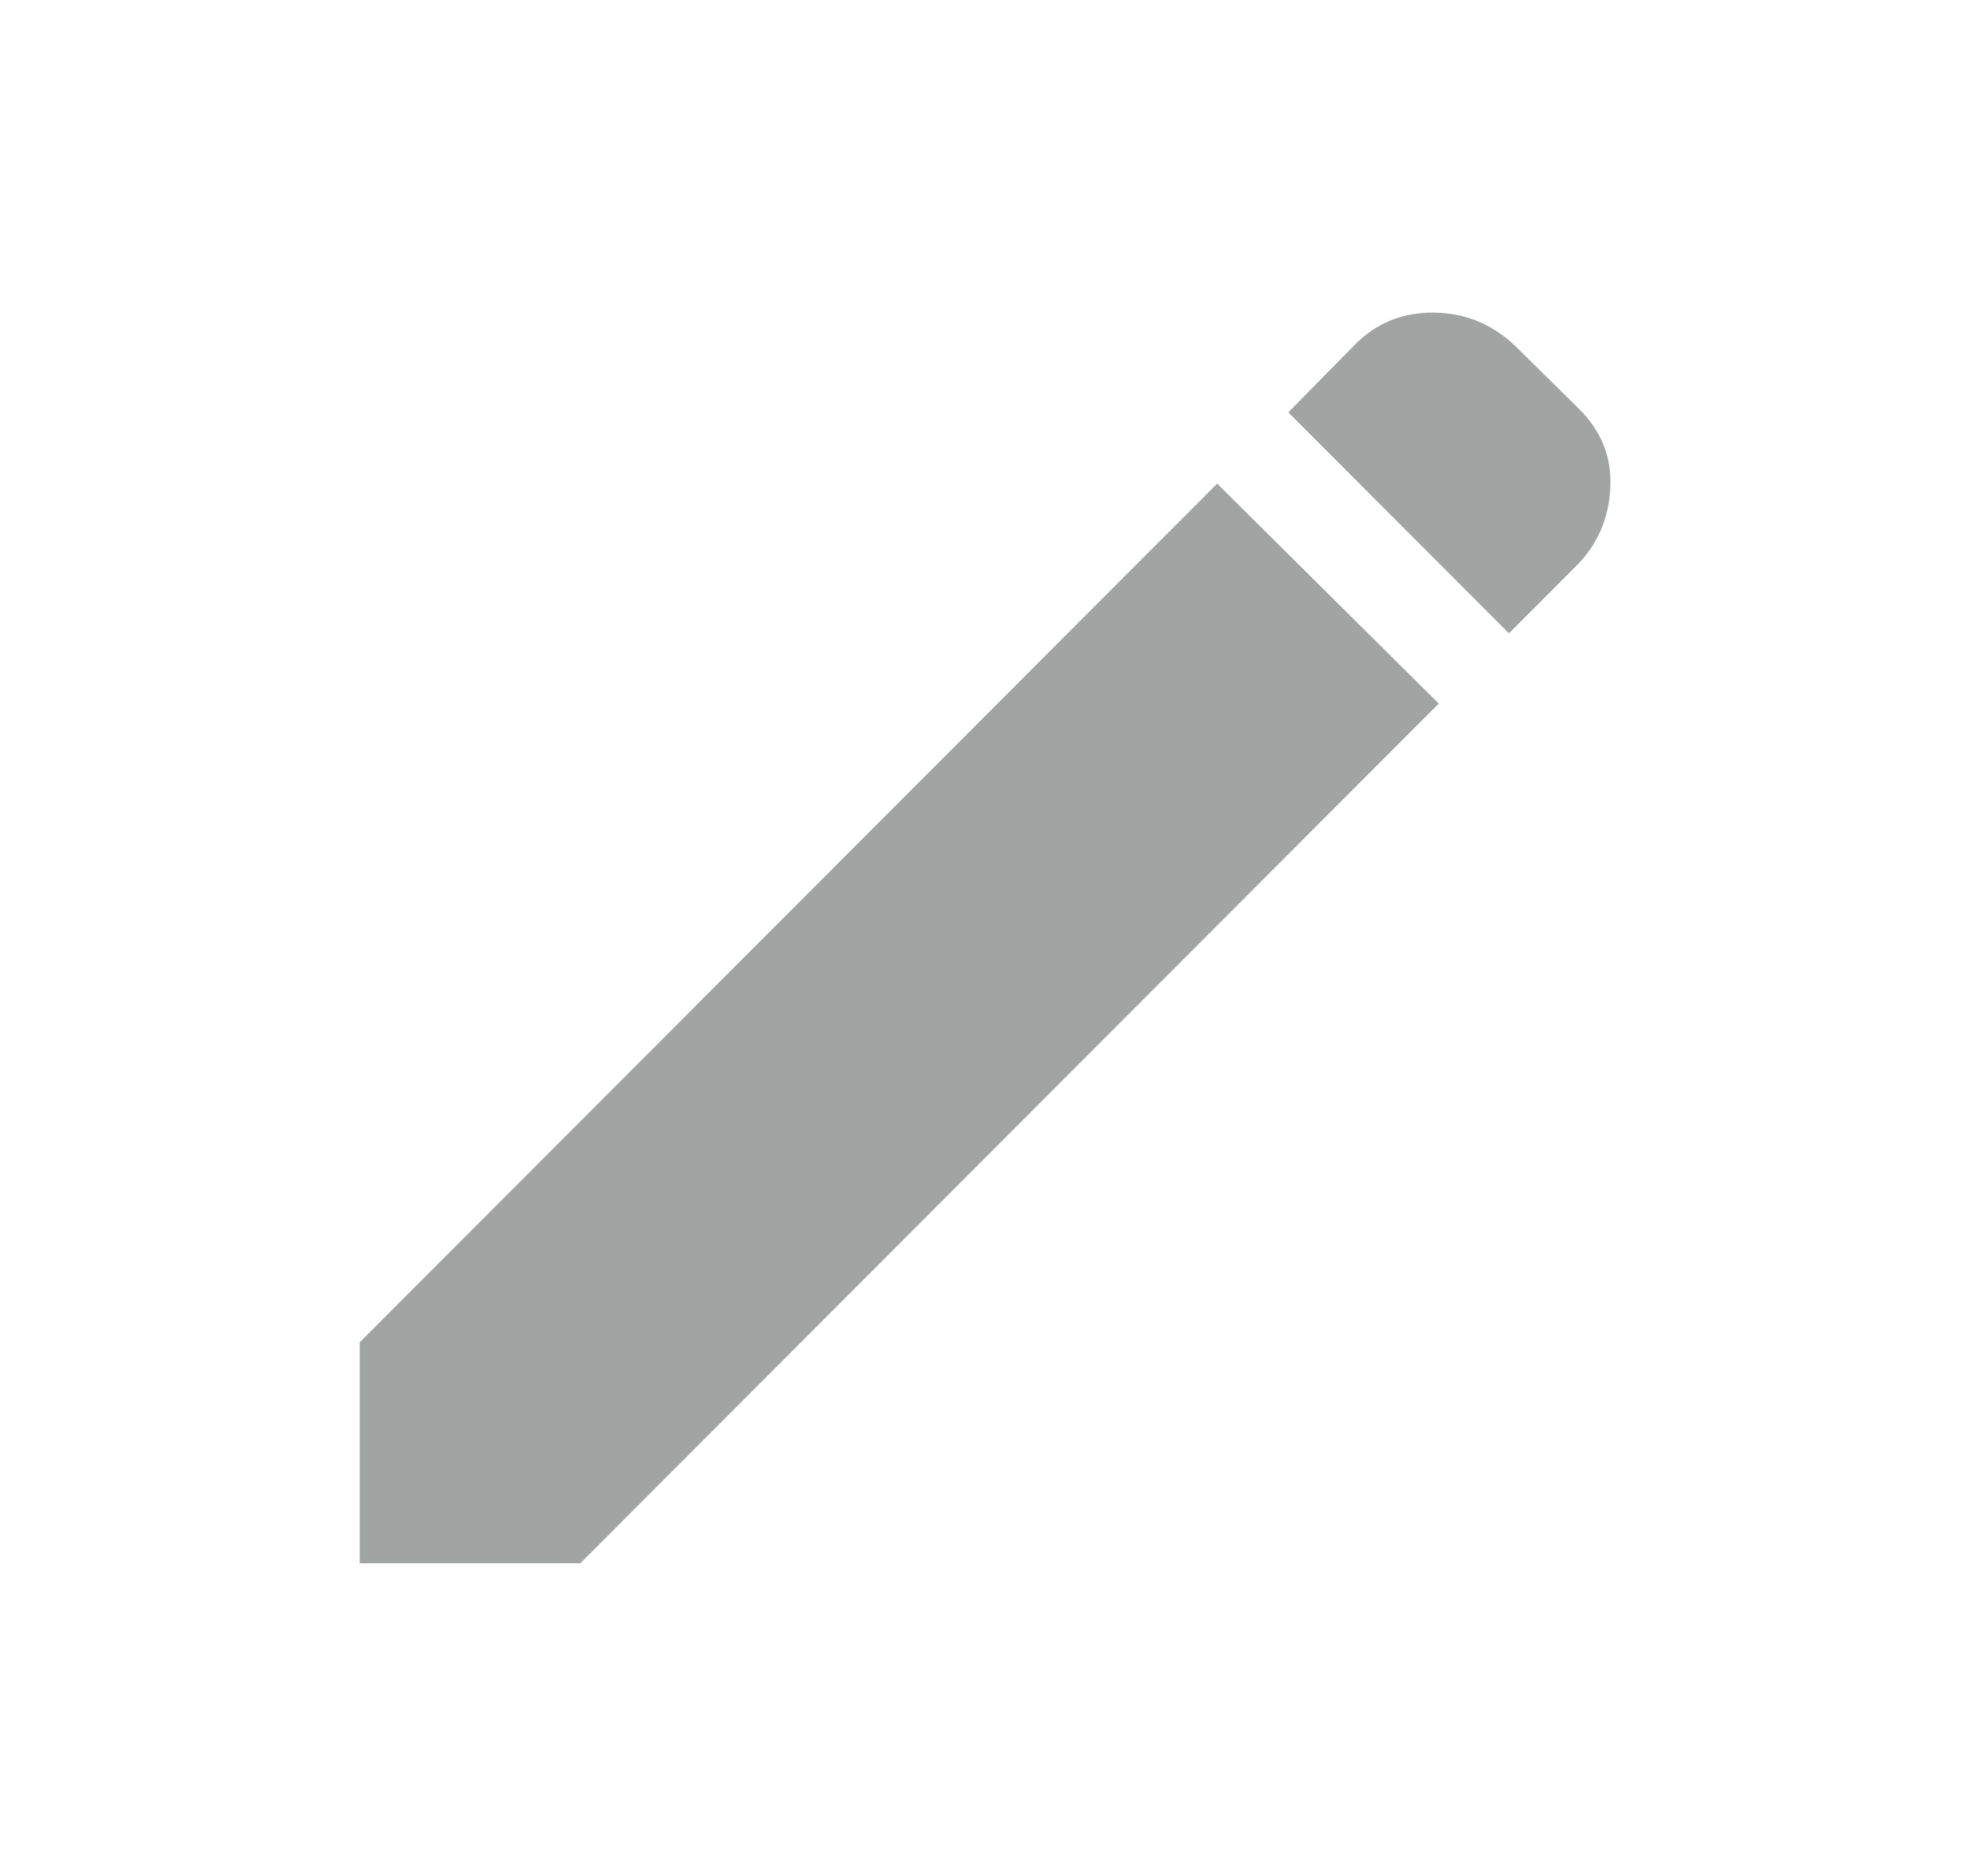 <svg width="21" height="20" viewBox="0 0 21 20" fill="none" xmlns="http://www.w3.org/2000/svg">
<g id="1. Icons-24">
<path id="Vector" d="M16.085 6.752L13.733 4.396L14.451 3.667C14.676 3.442 14.954 3.33 15.284 3.333C15.615 3.336 15.903 3.453 16.149 3.685L16.823 4.35C17.068 4.589 17.183 4.873 17.166 5.202C17.149 5.531 17.028 5.808 16.803 6.033L16.085 6.752ZM15.337 7.501L6.186 16.666H3.834V14.311L12.975 5.156L15.337 7.501Z" fill="#A2A3A3"/>
</g>
</svg>
